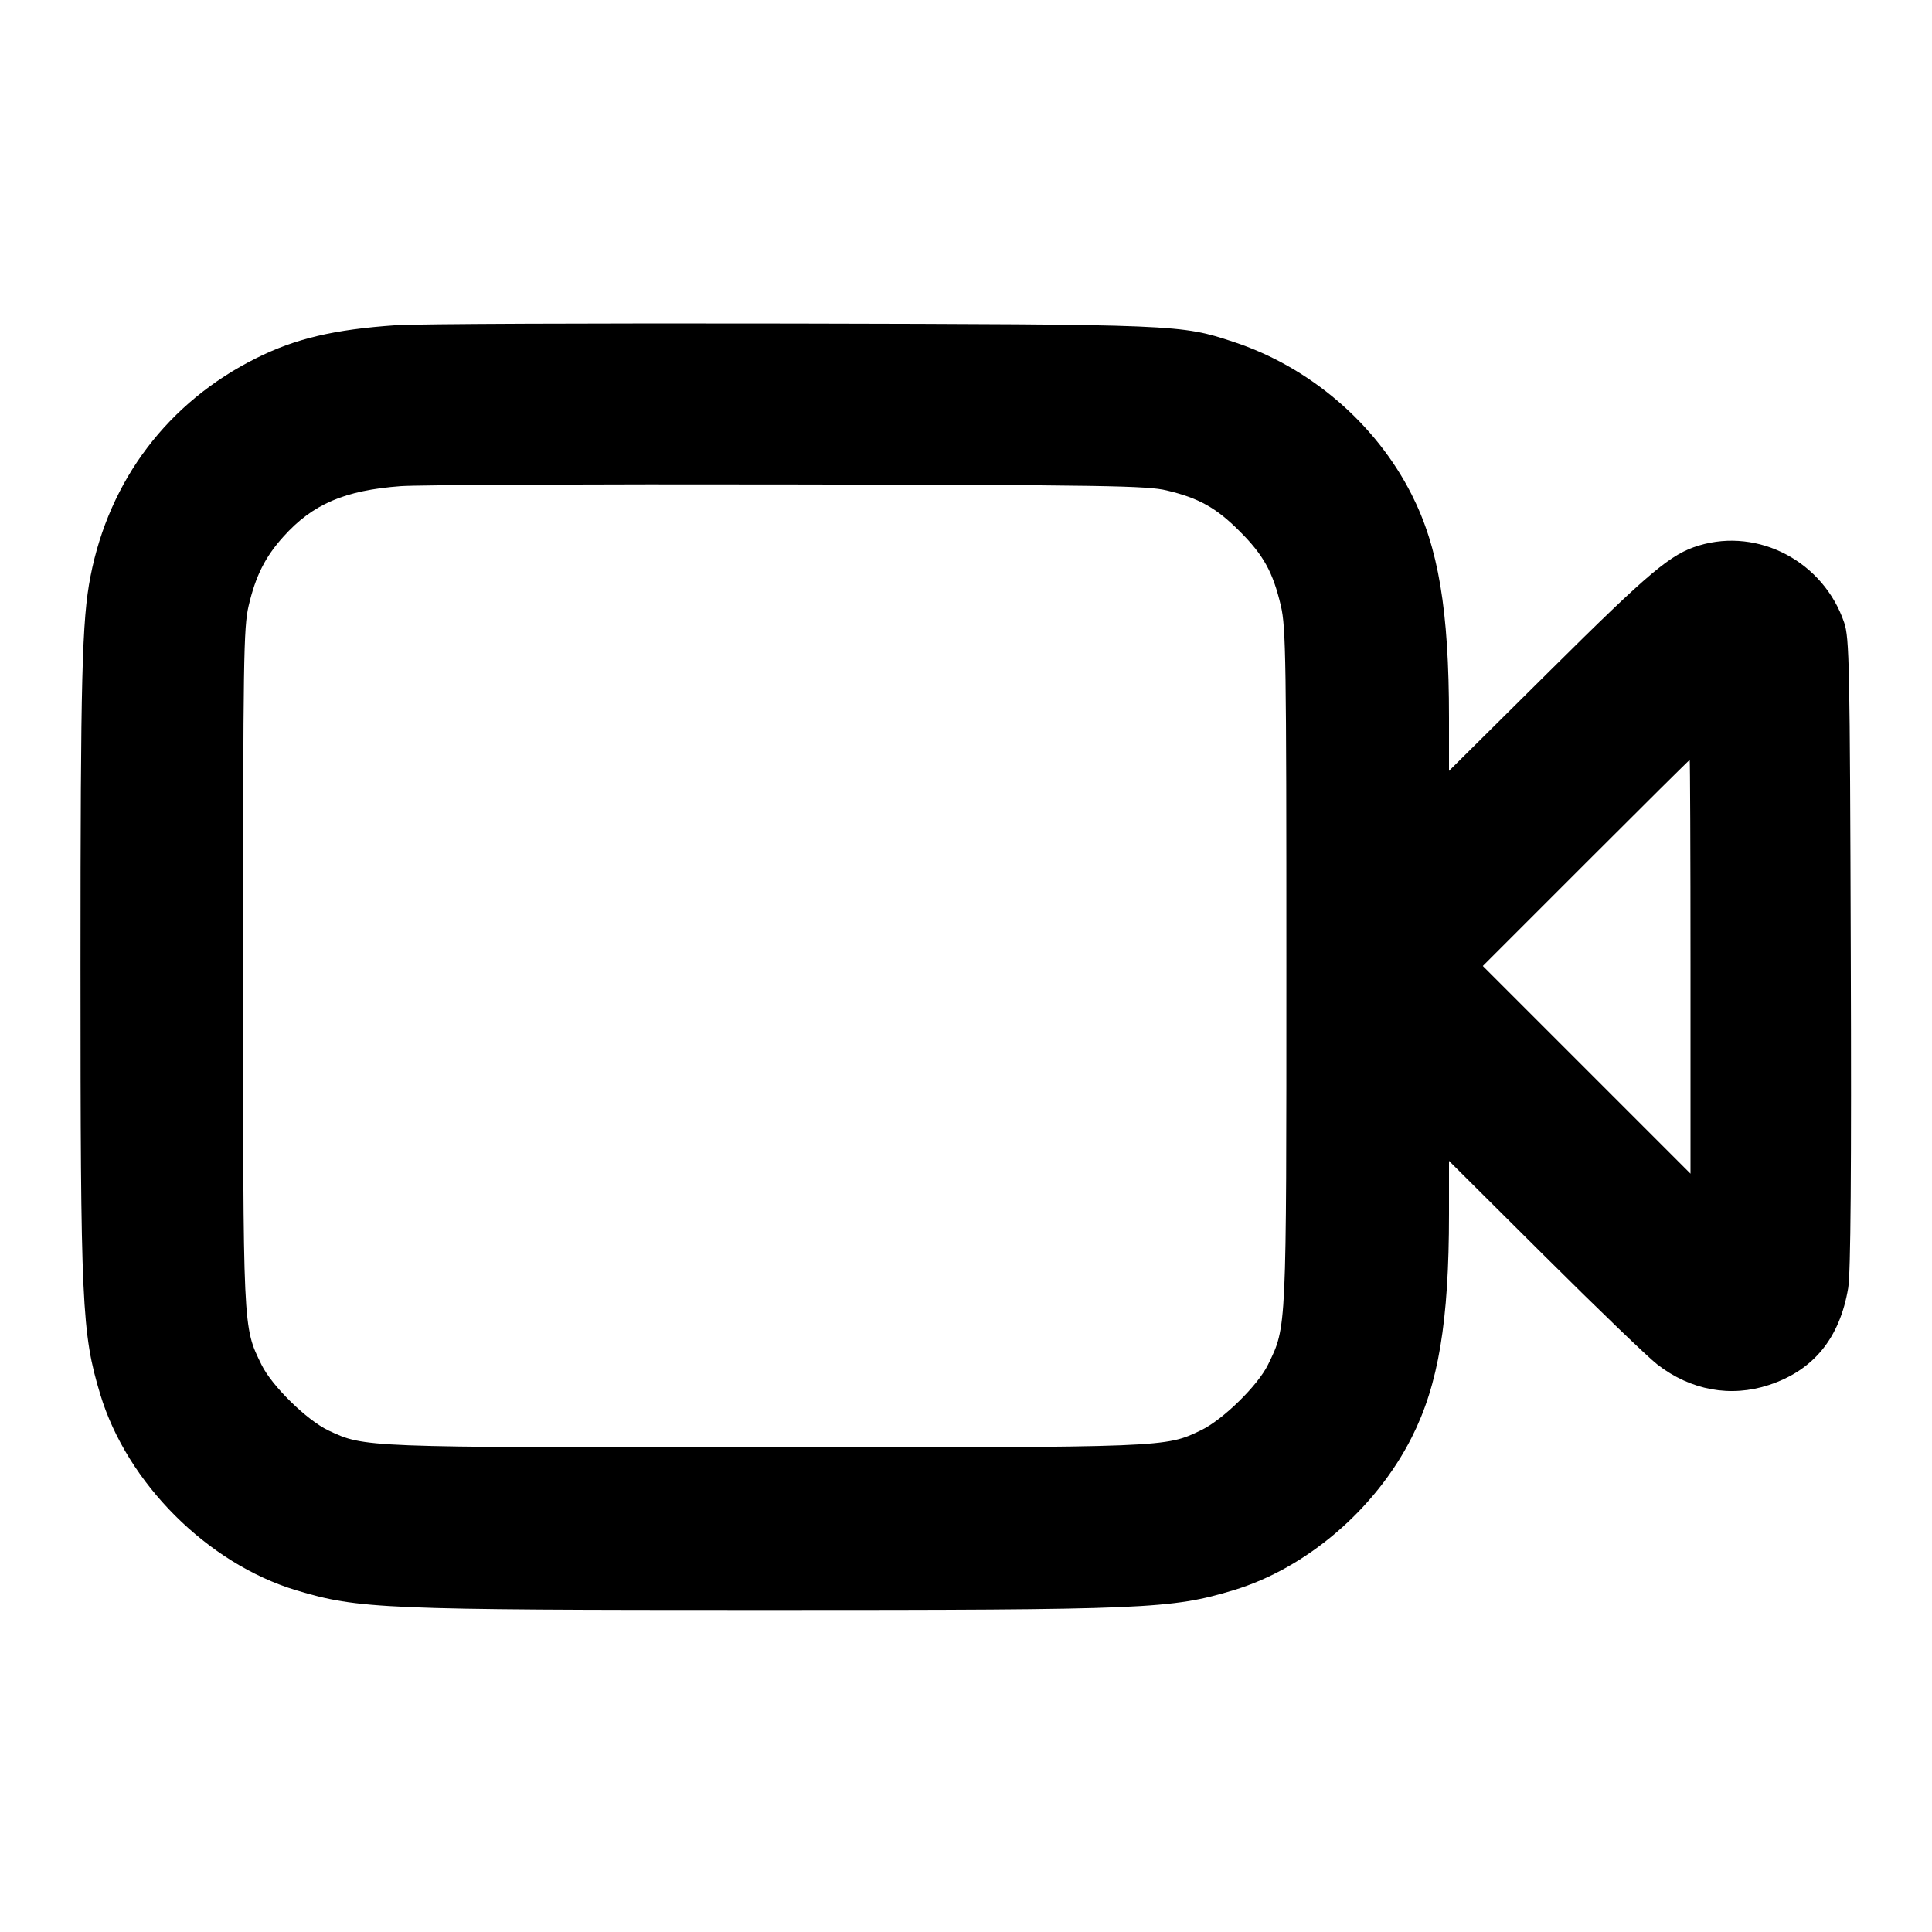 <svg width="24" height="24" viewBox="0 0 24 24" fill="none" xmlns="http://www.w3.org/2000/svg"><path d="M4.920 4.040 C 4.150 4.093,3.672 4.205,3.180 4.451 C 2.089 4.996,1.357 5.961,1.124 7.160 C 1.018 7.702,1.000 8.421,1.000 12.000 C 1.000 16.212,1.016 16.561,1.245 17.320 C 1.577 18.422,2.578 19.423,3.680 19.755 C 4.451 19.987,4.752 20.000,9.500 20.000 C 14.248 20.000,14.549 19.987,15.320 19.755 C 16.228 19.482,17.085 18.749,17.536 17.858 C 17.869 17.202,18.000 16.417,18.000 15.080 L 18.000 14.421 19.190 15.605 C 19.845 16.257,20.474 16.863,20.590 16.952 C 21.003 17.271,21.499 17.362,21.974 17.205 C 22.528 17.023,22.854 16.624,22.959 16.000 C 22.990 15.819,23.000 14.550,22.991 11.840 C 22.980 8.251,22.974 7.924,22.909 7.734 C 22.653 6.979,21.849 6.553,21.106 6.776 C 20.754 6.882,20.499 7.096,19.250 8.336 L 18.000 9.576 18.000 8.918 C 18.000 7.582,17.869 6.798,17.535 6.141 C 17.088 5.259,16.268 4.557,15.320 4.246 C 14.666 4.031,14.652 4.030,9.840 4.019 C 7.387 4.014,5.173 4.023,4.920 4.040 M14.492 6.092 C 14.893 6.187,15.109 6.308,15.400 6.600 C 15.696 6.895,15.814 7.109,15.912 7.528 C 15.974 7.794,15.980 8.199,15.980 12.000 C 15.980 16.557,15.984 16.476,15.752 16.952 C 15.626 17.211,15.190 17.638,14.918 17.768 C 14.474 17.981,14.507 17.980,9.500 17.980 C 4.501 17.980,4.530 17.981,4.082 17.771 C 3.812 17.643,3.377 17.217,3.248 16.952 C 3.016 16.476,3.020 16.557,3.020 12.000 C 3.020 8.199,3.026 7.794,3.088 7.528 C 3.175 7.155,3.294 6.918,3.520 6.667 C 3.883 6.262,4.281 6.091,4.980 6.039 C 5.200 6.023,7.369 6.013,9.800 6.018 C 13.729 6.025,14.250 6.034,14.492 6.092 M21.000 12.010 L 21.000 14.580 19.710 13.290 L 18.420 12.000 19.700 10.720 C 20.404 10.016,20.984 9.440,20.990 9.440 C 20.995 9.440,21.000 10.596,21.000 12.010 " stroke="none" fill-rule="evenodd" fill="black"></path></svg>